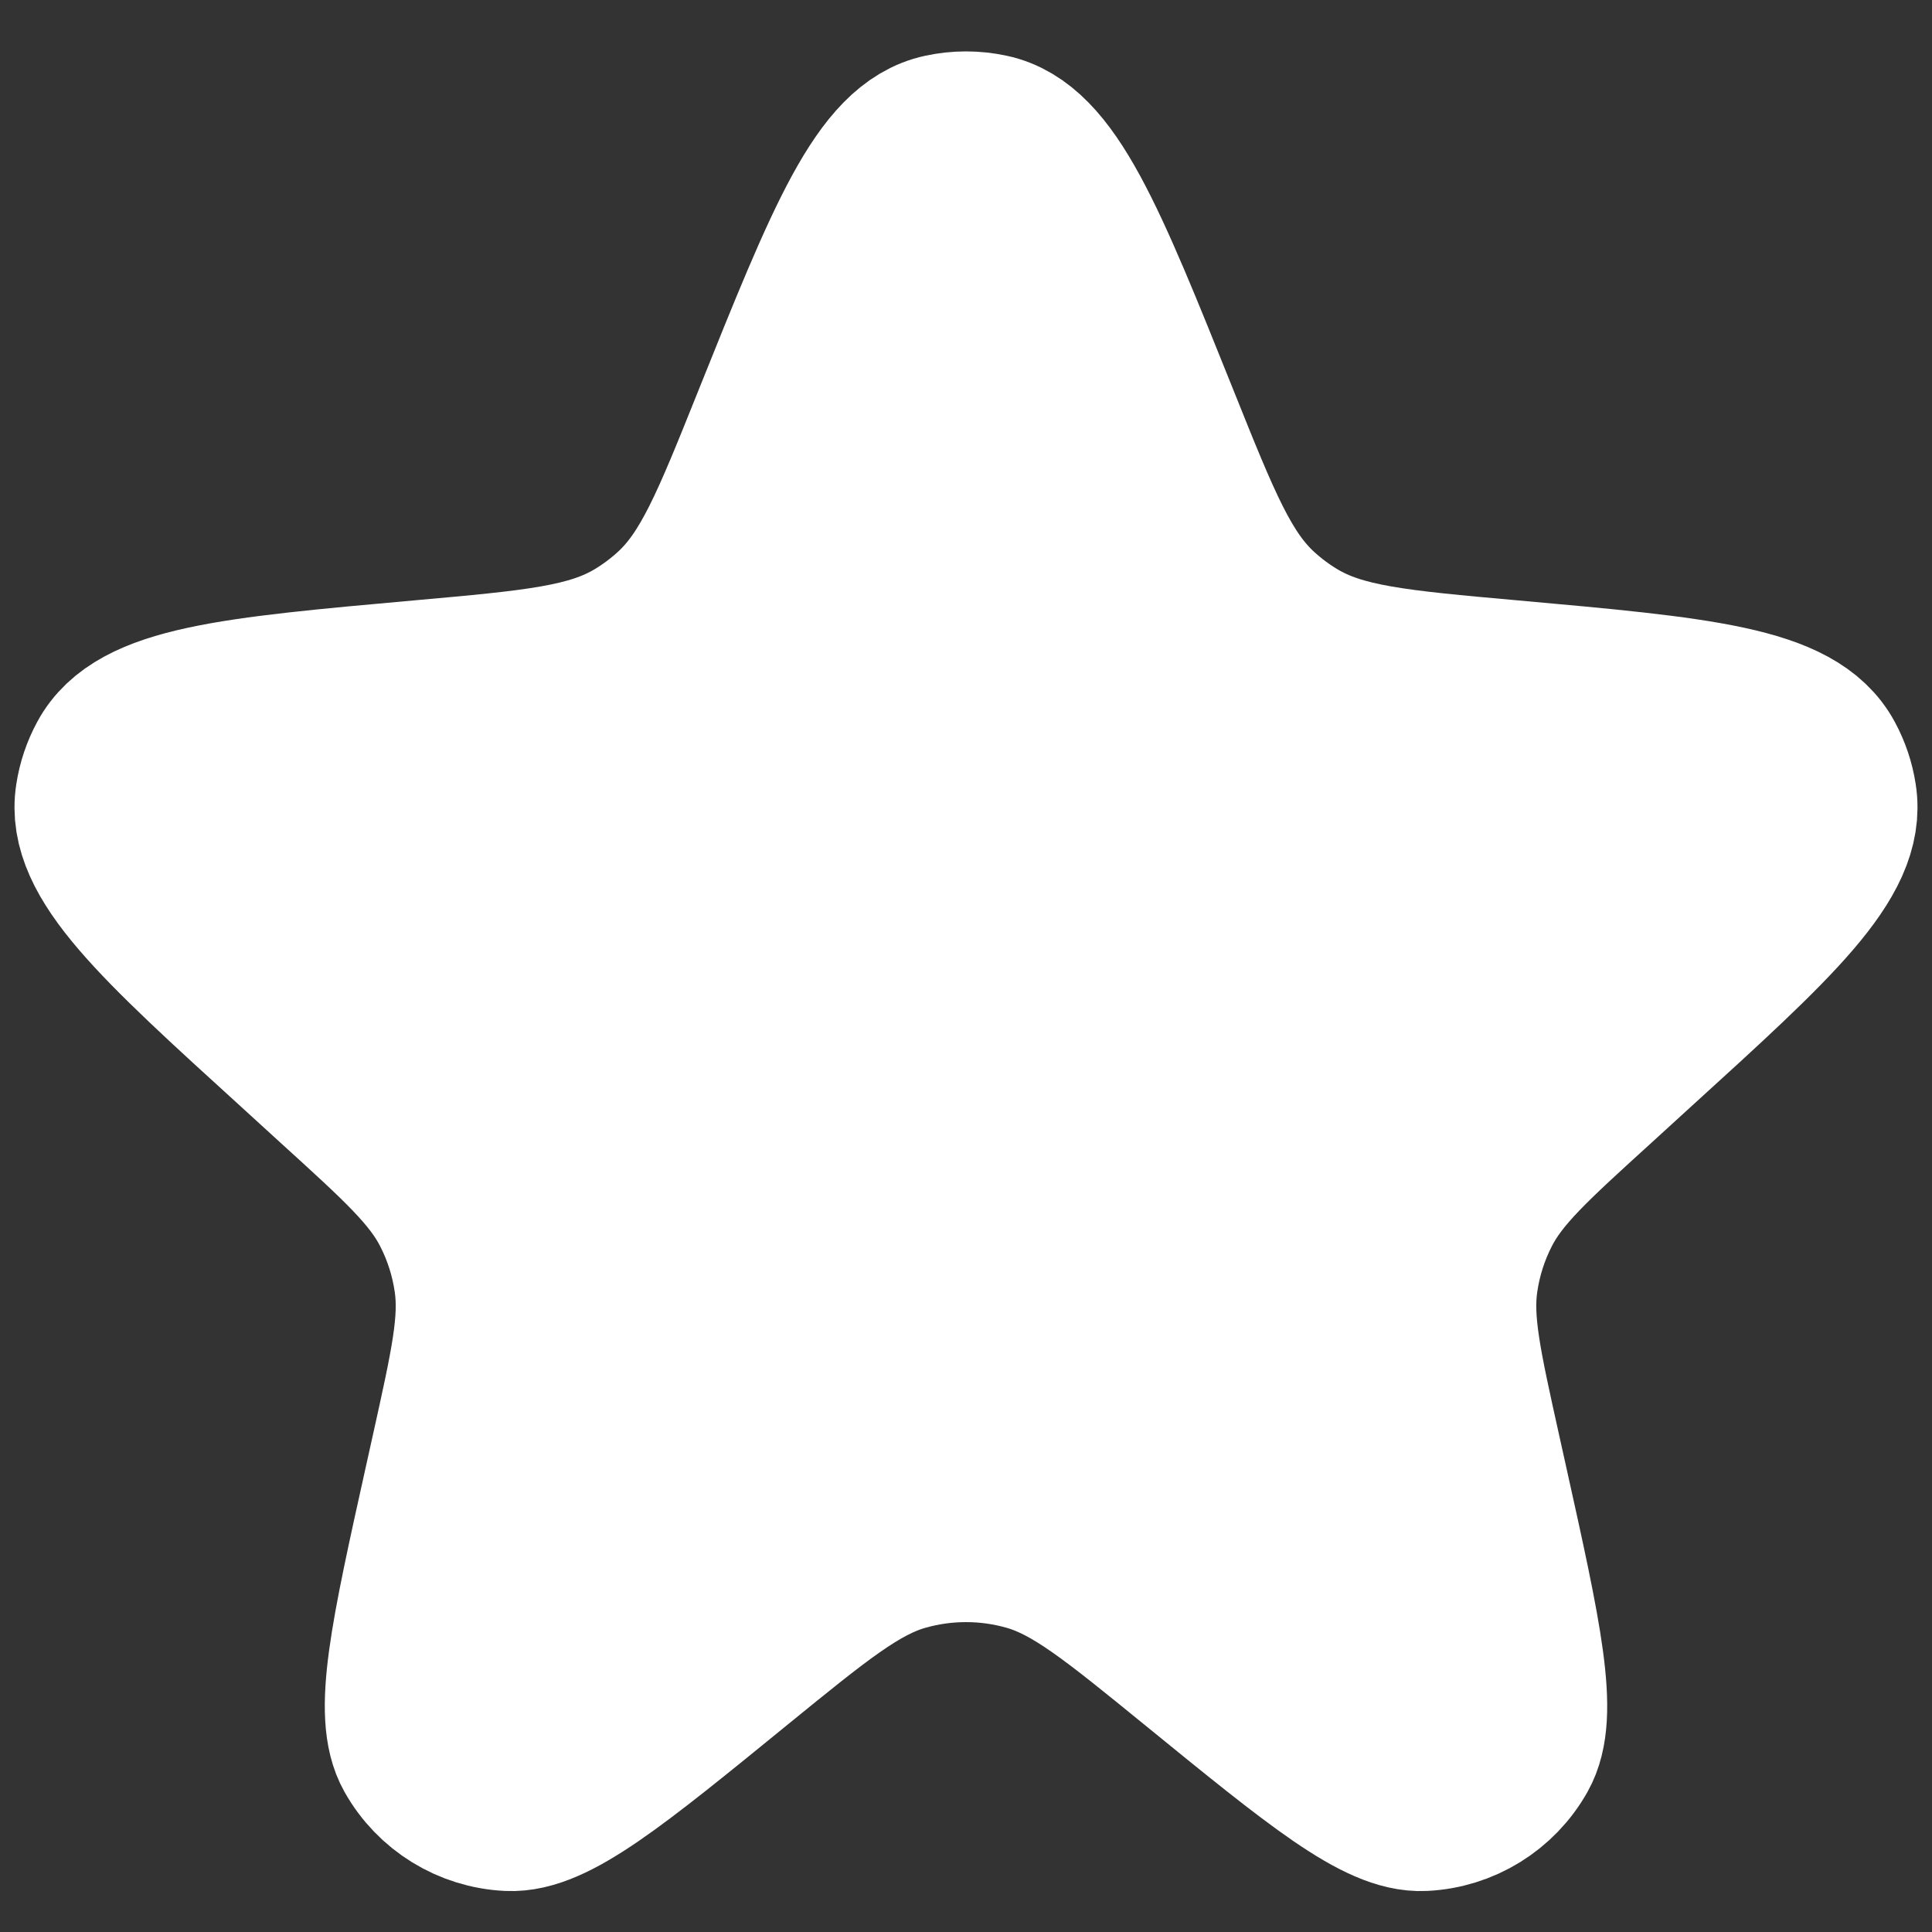 <svg width="24" height="24" viewBox="0 0 24 24" fill="none" xmlns="http://www.w3.org/2000/svg">
<rect x="0" y="0" width="24" height="24" fill="#333333" stroke="none"/>
<path d="M9.602 5.228C10.512 2.961 10.966 1.827 11.705 1.67C11.9 1.628 12.1 1.628 12.295 1.67C13.034 1.827 13.488 2.961 14.398 5.228C14.915 6.518 15.174 7.163 15.658 7.601C15.794 7.724 15.941 7.834 16.098 7.928C16.657 8.265 17.355 8.328 18.752 8.453C21.116 8.665 22.298 8.771 22.659 9.445C22.734 9.584 22.785 9.735 22.809 9.892C22.929 10.647 22.06 11.437 20.322 13.018L19.84 13.458C19.027 14.197 18.621 14.566 18.386 15.028C18.245 15.304 18.15 15.602 18.106 15.91C18.032 16.422 18.151 16.958 18.389 18.031L18.474 18.414C18.901 20.337 19.114 21.299 18.848 21.771C18.609 22.196 18.168 22.468 17.681 22.491C17.139 22.517 16.376 21.895 14.849 20.65C13.842 19.83 13.339 19.42 12.781 19.26C12.271 19.114 11.729 19.114 11.219 19.26C10.661 19.42 10.158 19.83 9.151 20.65C7.624 21.895 6.861 22.517 6.319 22.491C5.832 22.468 5.391 22.196 5.152 21.771C4.886 21.299 5.099 20.337 5.526 18.414L5.611 18.031C5.849 16.958 5.968 16.422 5.894 15.91C5.85 15.602 5.755 15.304 5.614 15.028C5.379 14.566 4.973 14.197 4.16 13.458L3.678 13.018C1.94 11.437 1.071 10.647 1.191 9.892C1.215 9.735 1.266 9.584 1.341 9.445C1.702 8.771 2.884 8.665 5.248 8.453C6.645 8.328 7.343 8.265 7.902 7.928C8.059 7.834 8.206 7.724 8.342 7.601C8.826 7.163 9.085 6.518 9.602 5.228Z" fill="white" stroke="white" stroke-width="2"/>
</svg>
